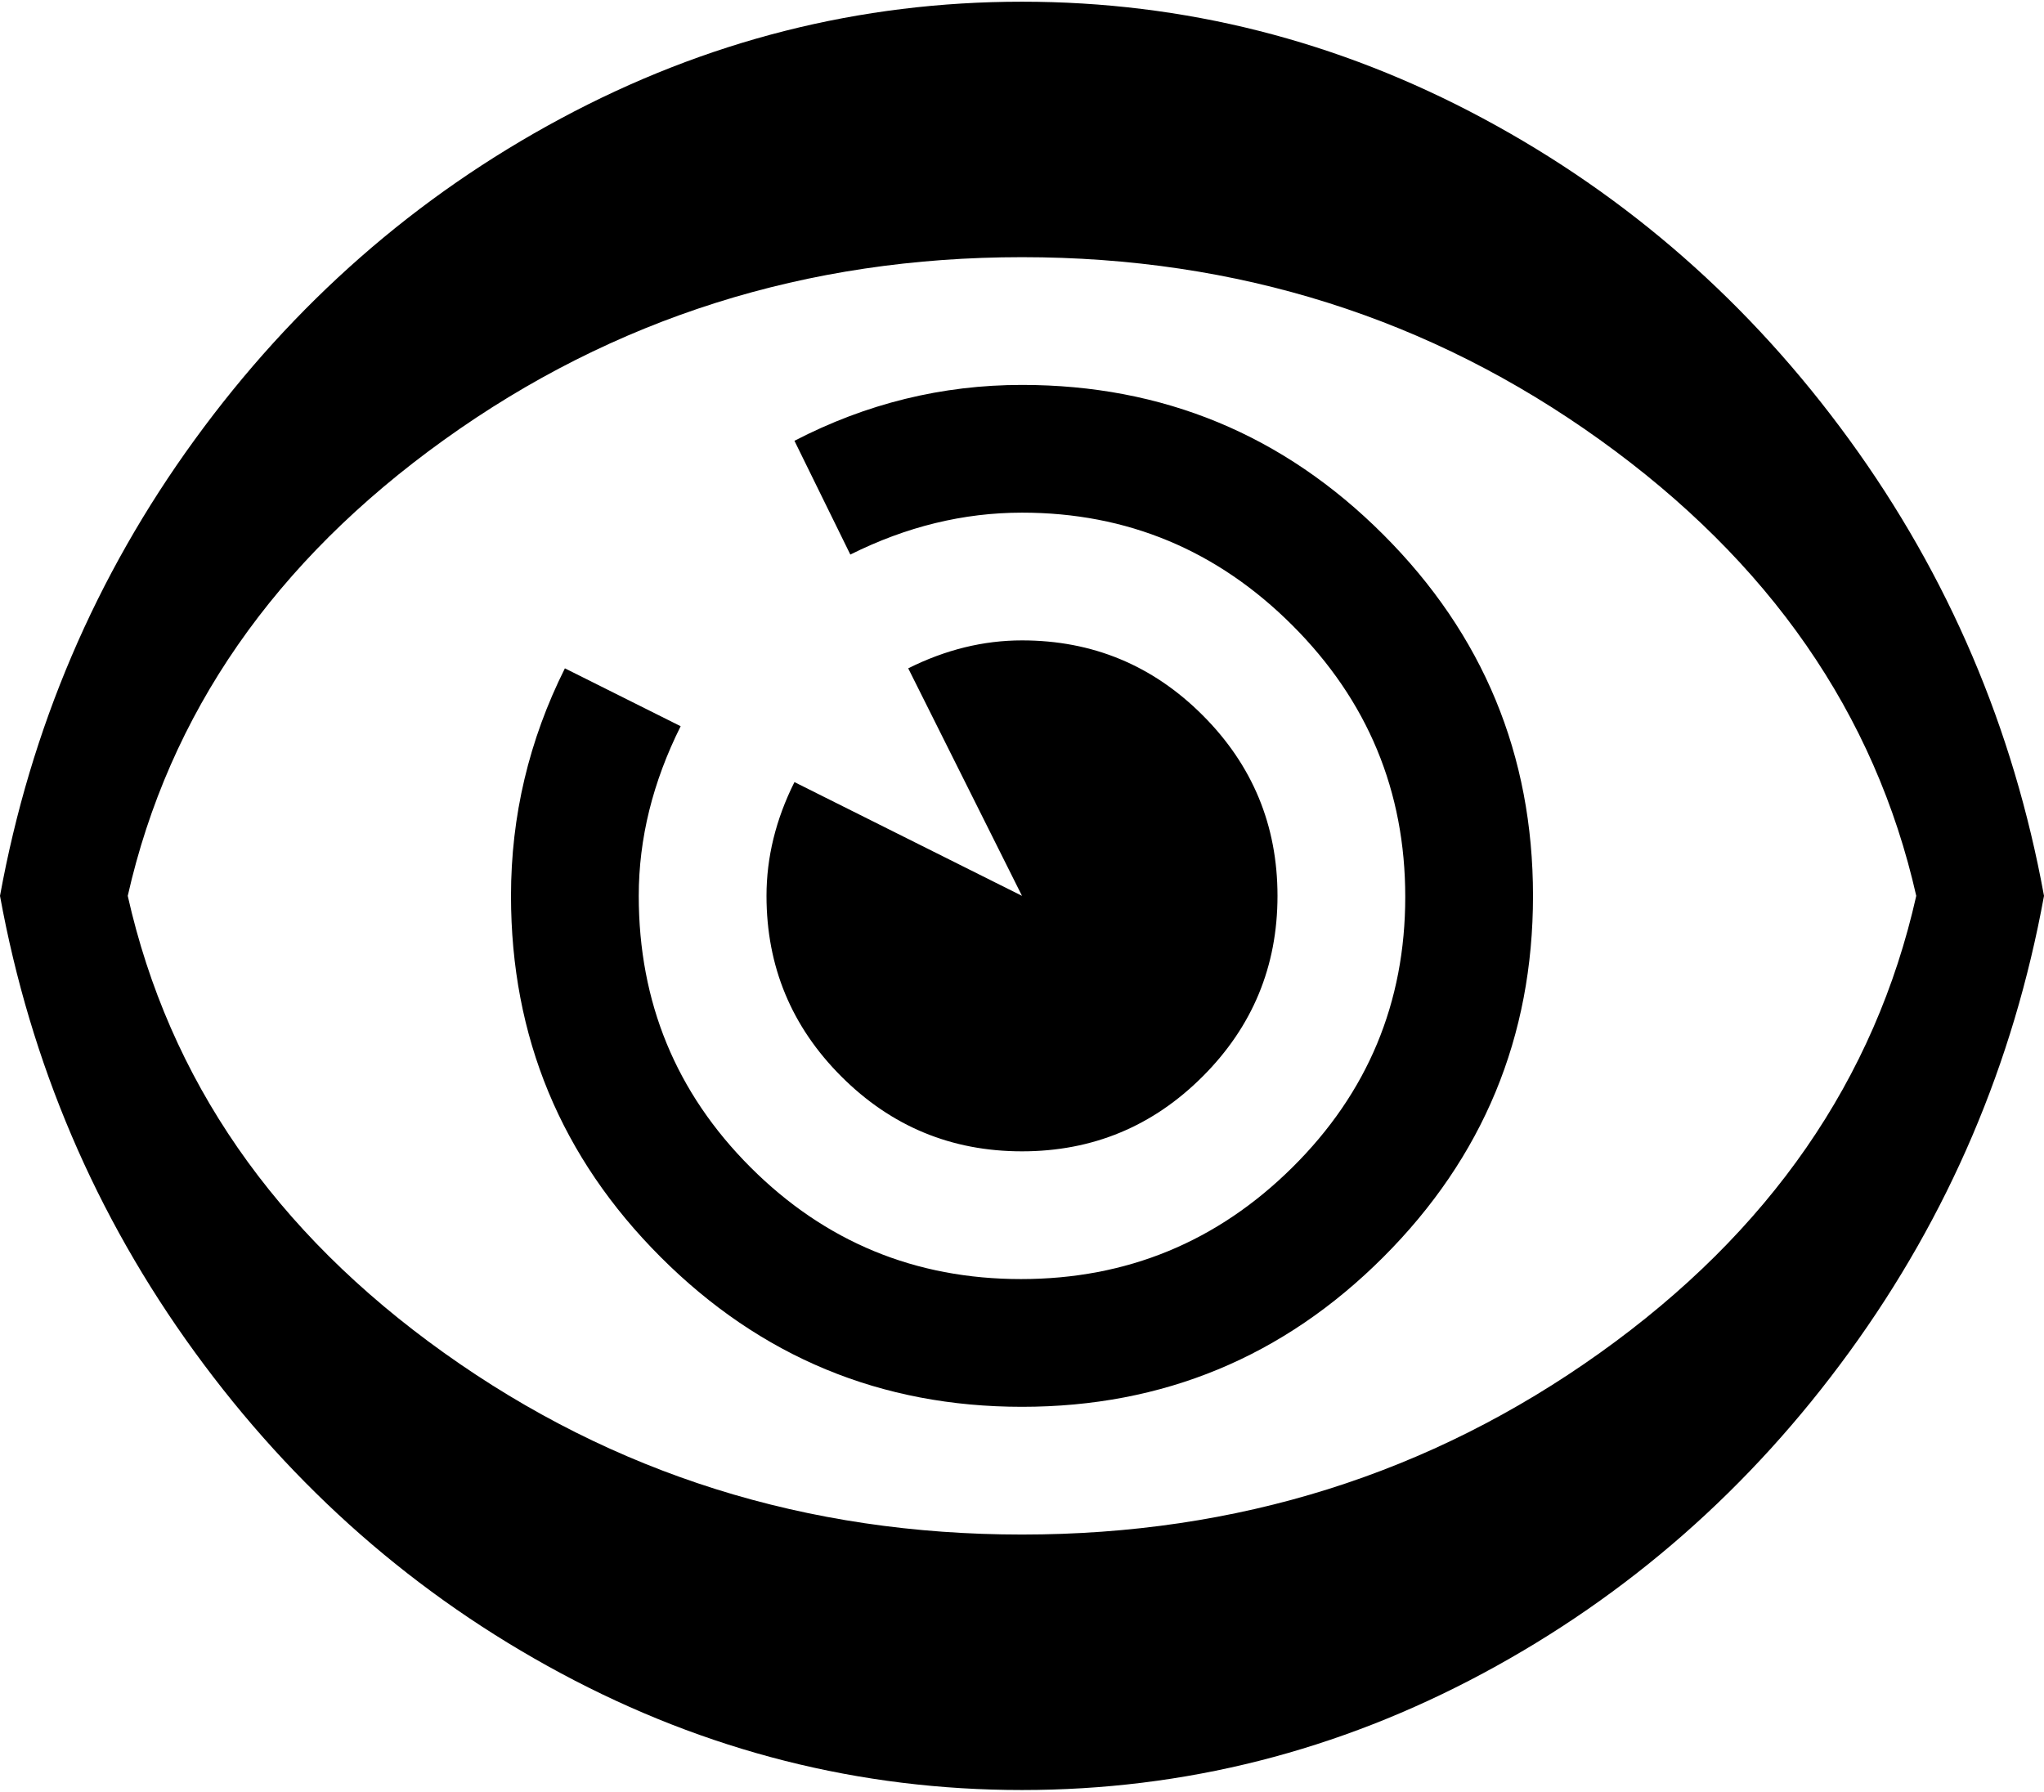 <svg xmlns="http://www.w3.org/2000/svg" width="3em" height="2.63em" viewBox="0 0 1024 896"><path fill="currentColor" d="M512 896q-122 0-231-58.5t-183.5-161T0 448q23-126 97.5-228.5T281 58.5T512 0t231 58.5t183.5 161T1024 448q-23 126-97.5 228.5T743 837.5T512 896m0-768q-162 0-289.5 91.5T64 448q31 138 158.5 229T512 768t289.5-91T960 448q-31-137-158.5-228.5T512 128m0 576q-106 0-181-75t-75-181q0-60 27-114l58 29q-21 42-21 85q0 80 56 136t135.5 56t136-56T704 448.5t-56.5-136T512 256q-44 0-86 21l-28-57q54-28 114-28q106 0 181 75t75 181t-75 181t-181 75m-57-370q28-14 57-14q53 0 90.5 37.5T640 448t-37.5 90.5T512 576t-90.5-37.5T384 448q0-29 14-57l114 57z"/></svg>